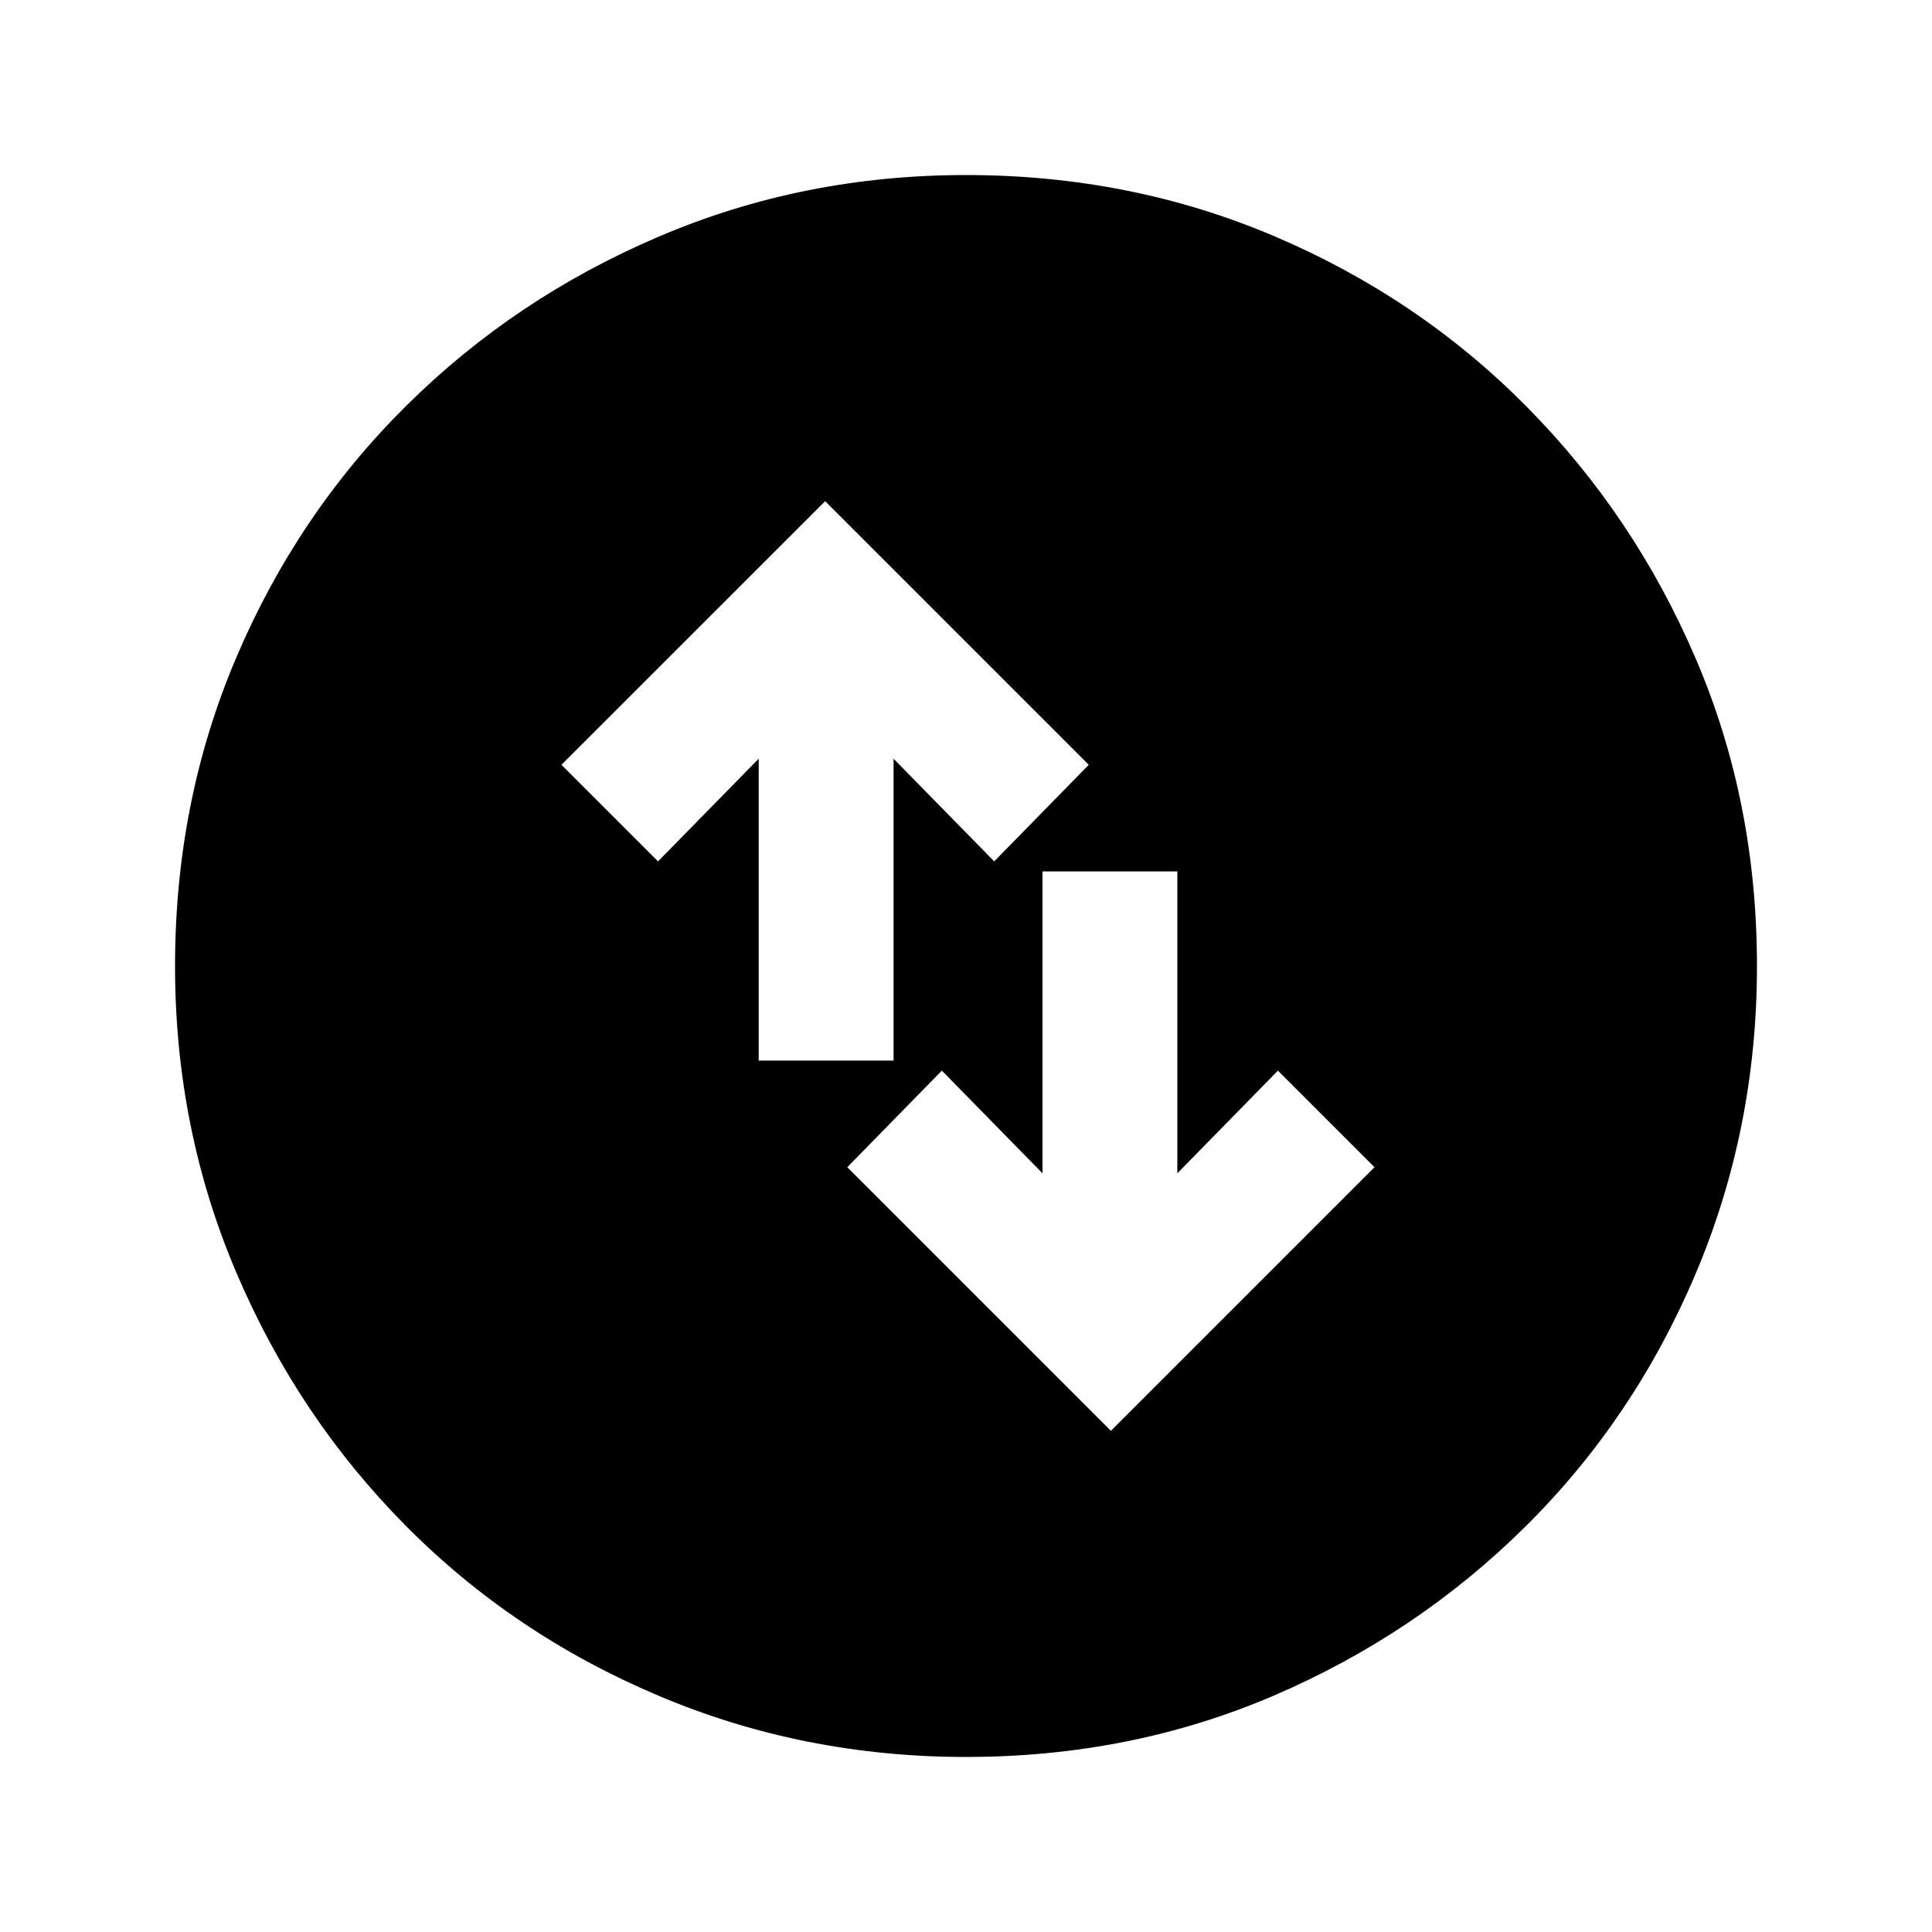 <svg xmlns="http://www.w3.org/2000/svg" height="20" width="20"><path d="m11.5 14.812 2.729-2.729-1-1-1.041 1.063V9.021h-1.396v3.125L9.75 11.083l-.979 1Zm-3.646-3.833H9.25V7.854l1.042 1.063.979-1-2.729-2.729-2.73 2.729 1 1 1.042-1.063ZM10 18.188q-1.688 0-3.188-.636-1.5-.635-2.614-1.76-1.115-1.125-1.75-2.615-.636-1.489-.636-3.177 0-1.708.636-3.198.635-1.49 1.76-2.604 1.125-1.115 2.615-1.75Q8.312 1.812 10 1.812q1.708 0 3.198.636 1.49.635 2.604 1.76 1.115 1.125 1.75 2.605.636 1.479.636 3.187 0 1.688-.636 3.188-.635 1.5-1.76 2.614-1.125 1.115-2.604 1.75-1.48.636-3.188.636Z"/></svg>